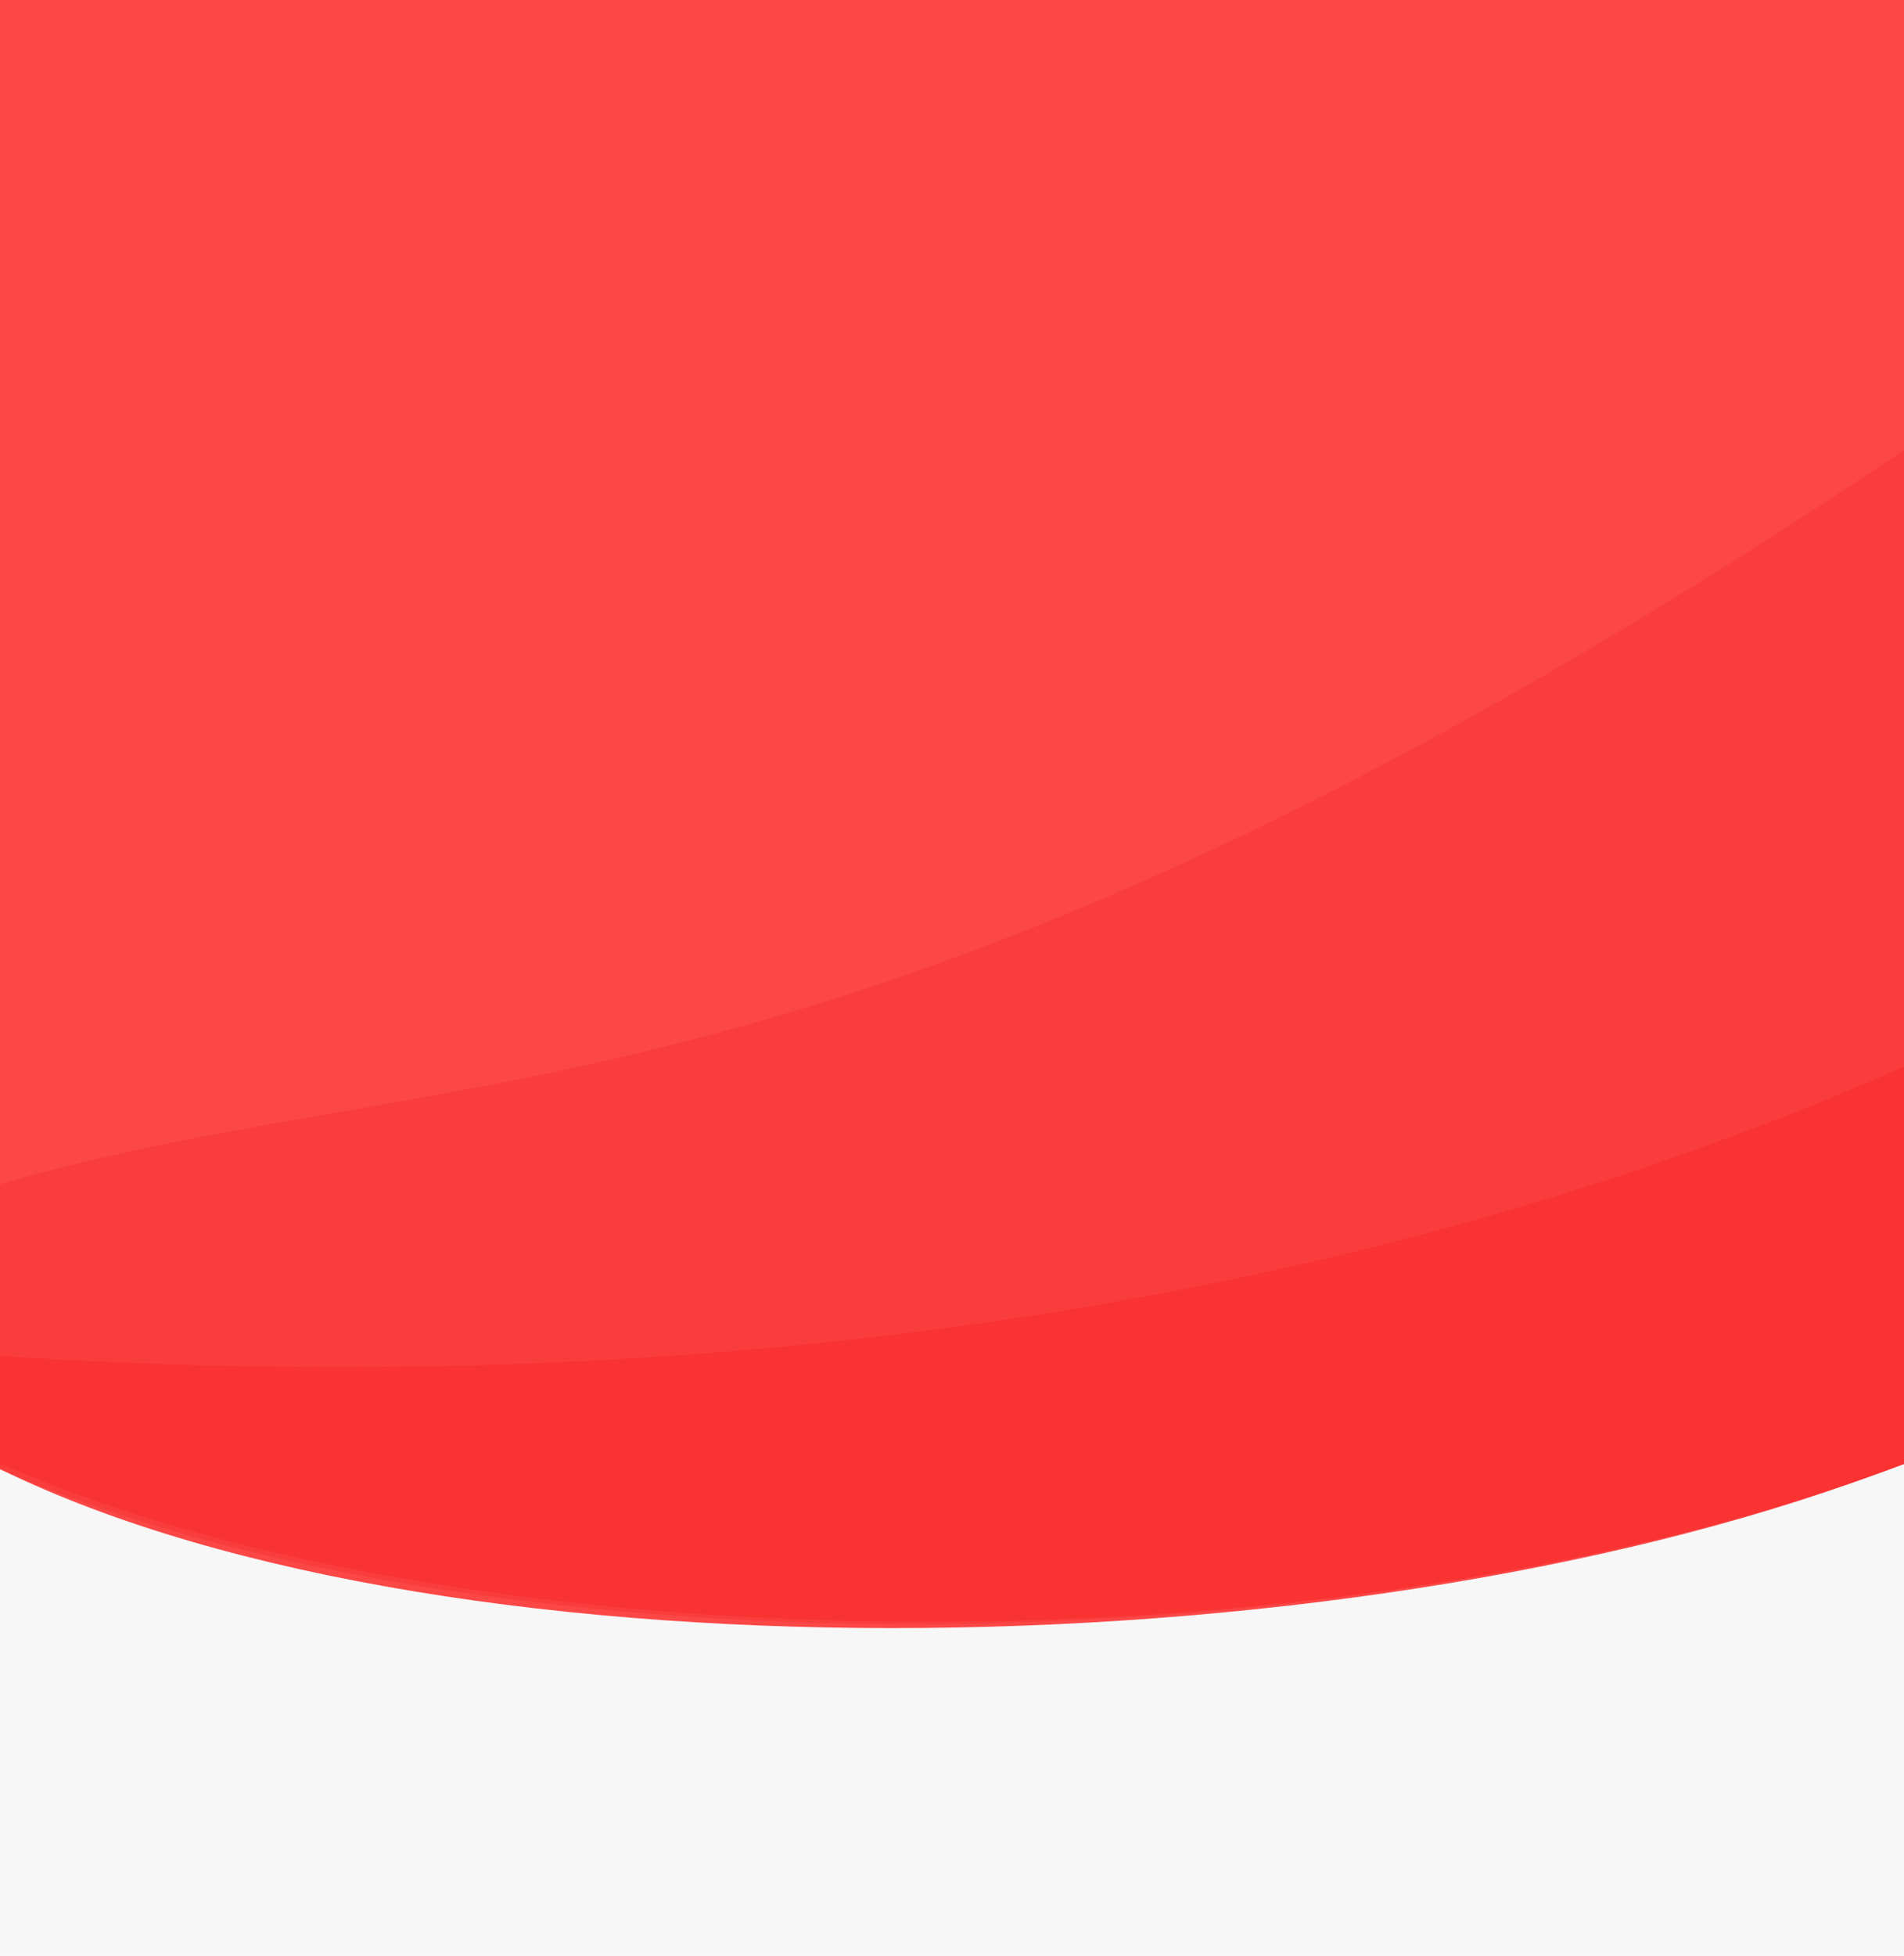 <svg xmlns="http://www.w3.org/2000/svg" viewBox="0 0 177.32 182.05"><defs><style>.cls-1{fill:#f7f7f7;}.cls-2{fill:#fc4747;}.cls-3{fill:#f93d3d;}.cls-4{fill:#f93232;}</style></defs><title>Recurso 5</title><g id="Capa_2" data-name="Capa 2"><g id="Capa_55" data-name="Capa 55"><rect class="cls-1" width="177.32" height="182.05"/><path class="cls-2" d="M177.32,136.22C128,155.63,42.35,157.48,0,136.75V0H177.32Z"/><path class="cls-3" d="M177.32,136.22c-54,20.32-134.49,19.4-177.32.53V110.22c43-12.45,80.77-3.58,177.32-68.32Z"/><path class="cls-4" d="M177.32,136.28C123.34,156.6,42.83,155.1,0,136.23v-10c34.47,2.19,107.69,3.78,177.32-26.94Z"/></g></g></svg>